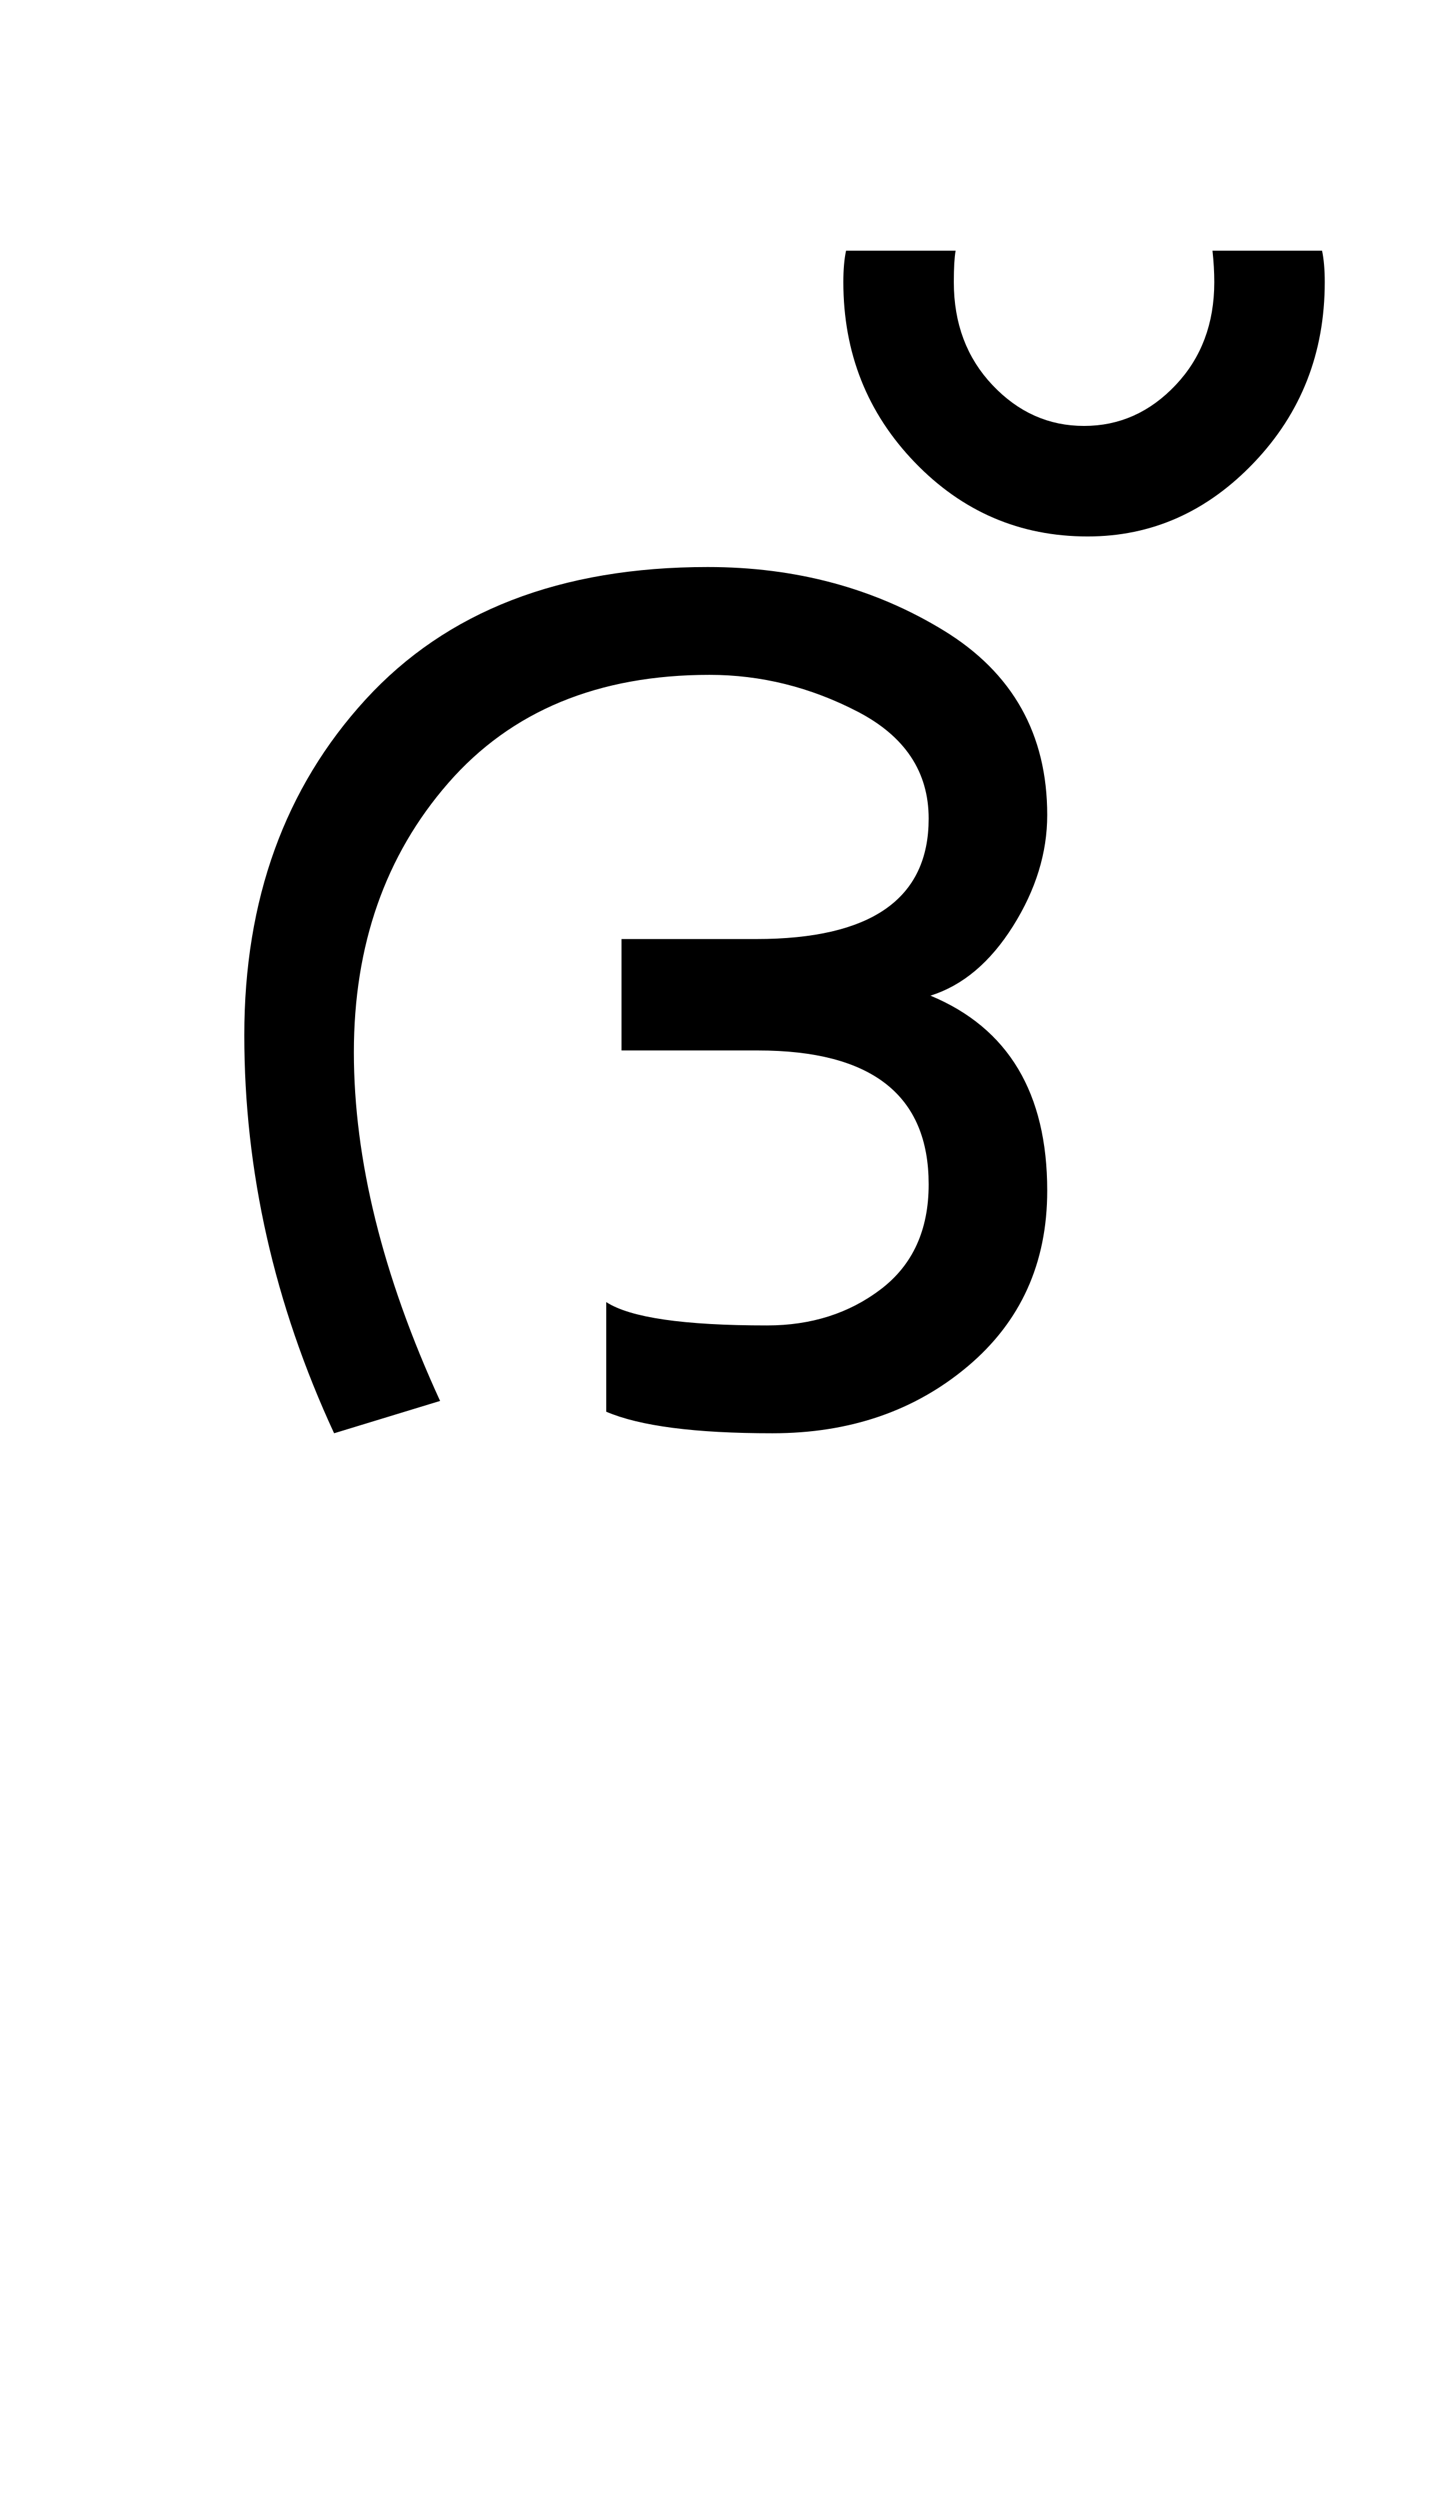 <?xml version="1.0" encoding="UTF-8"?>
<svg xmlns="http://www.w3.org/2000/svg" xmlns:xlink="http://www.w3.org/1999/xlink" width="201.25pt" height="347.75pt" viewBox="0 0 201.25 347.75" version="1.1">
<defs>
<g>
<symbol overflow="visible" id="glyph0-0">
<path style="stroke:none;" d="M 5.625 -0.125 L 5.625 -139.875 L 75.75 -139.875 L 75.75 -0.125 Z M 12.75 -6.875 L 69 -6.875 L 69 -132.875 L 12.75 -132.875 Z M 12.75 -6.875 "/>
</symbol>
<symbol overflow="visible" id="glyph0-1">
<path style="stroke:none;" d="M 129.75 -31.125 C 129.75 -21.039 126.062 -12.895 118.688 -6.688 C 111.312 -0.477 102.25 2.625 91.5 2.625 C 80.75 2.625 73.039 1.625 68.375 -0.375 L 68.375 -15.625 C 71.707 -13.457 79.164 -12.375 90.75 -12.375 C 96.914 -12.375 102.207 -14.062 106.625 -17.438 C 111.039 -20.812 113.25 -25.664 113.25 -32 C 113.25 -44.414 105.332 -50.625 89.5 -50.625 L 70.5 -50.625 L 70.5 -66.125 L 89.25 -66.125 C 105.25 -66.125 113.25 -71.707 113.25 -82.875 C 113.25 -89.375 109.957 -94.332 103.375 -97.75 C 96.789 -101.164 89.914 -102.875 82.75 -102.875 C 67.25 -102.875 55.125 -97.852 46.375 -87.812 C 37.625 -77.77 33.25 -65.289 33.25 -50.375 C 33.25 -35.457 37.25 -19.289 45.25 -1.875 L 30.5 2.625 C 22.164 -15.375 18 -33.832 18 -52.75 C 18 -71.582 23.625 -87.145 34.875 -99.438 C 46.125 -111.727 62 -117.875 82.5 -117.875 C 94.75 -117.875 105.688 -114.938 115.312 -109.062 C 124.938 -103.188 129.75 -94.625 129.75 -83.375 C 129.75 -78.125 128.164 -72.977 125 -67.938 C 121.832 -62.895 118 -59.664 113.5 -58.25 C 124.332 -53.75 129.75 -44.707 129.75 -31.125 Z M 129.75 -31.125 "/>
</symbol>
<symbol overflow="visible" id="glyph0-2">
<path style="stroke:none;" d="M 38.875 -157.5 C 38.875 -147.664 35.602 -139.312 29.062 -132.438 C 22.52 -125.562 14.789 -122.125 5.875 -122.125 C -3.539 -122.125 -11.562 -125.562 -18.188 -132.438 C -24.812 -139.312 -28.125 -147.664 -28.125 -157.5 C -28.125 -159.25 -28 -160.707 -27.75 -161.875 L -12.5 -161.875 C -12.664 -160.957 -12.75 -159.5 -12.75 -157.5 C -12.75 -151.75 -10.957 -146.977 -7.375 -143.188 C -3.789 -139.395 0.457 -137.5 5.375 -137.5 C 10.289 -137.5 14.539 -139.395 18.125 -143.188 C 21.707 -146.977 23.5 -151.75 23.5 -157.5 C 23.5 -158.914 23.414 -160.375 23.25 -161.875 L 38.5 -161.875 C 38.75 -160.707 38.875 -159.25 38.875 -157.5 Z M 38.875 -157.5 "/>
</symbol>
</g>
</defs>
<g id="surface1">
<rect x="0" y="0" width="201.25" height="347.75" style="fill:rgb(100%,100%,100%);fill-opacity:1;stroke:none;"/>
<g style="fill:rgb(0%,0%,0%);fill-opacity:1;">
  <use xlink:href="#glyph0-1" x="16" y="196.75"/>
  <use xlink:href="#glyph0-2" x="145.5" y="196.75"/>
</g>
</g>
</svg>
